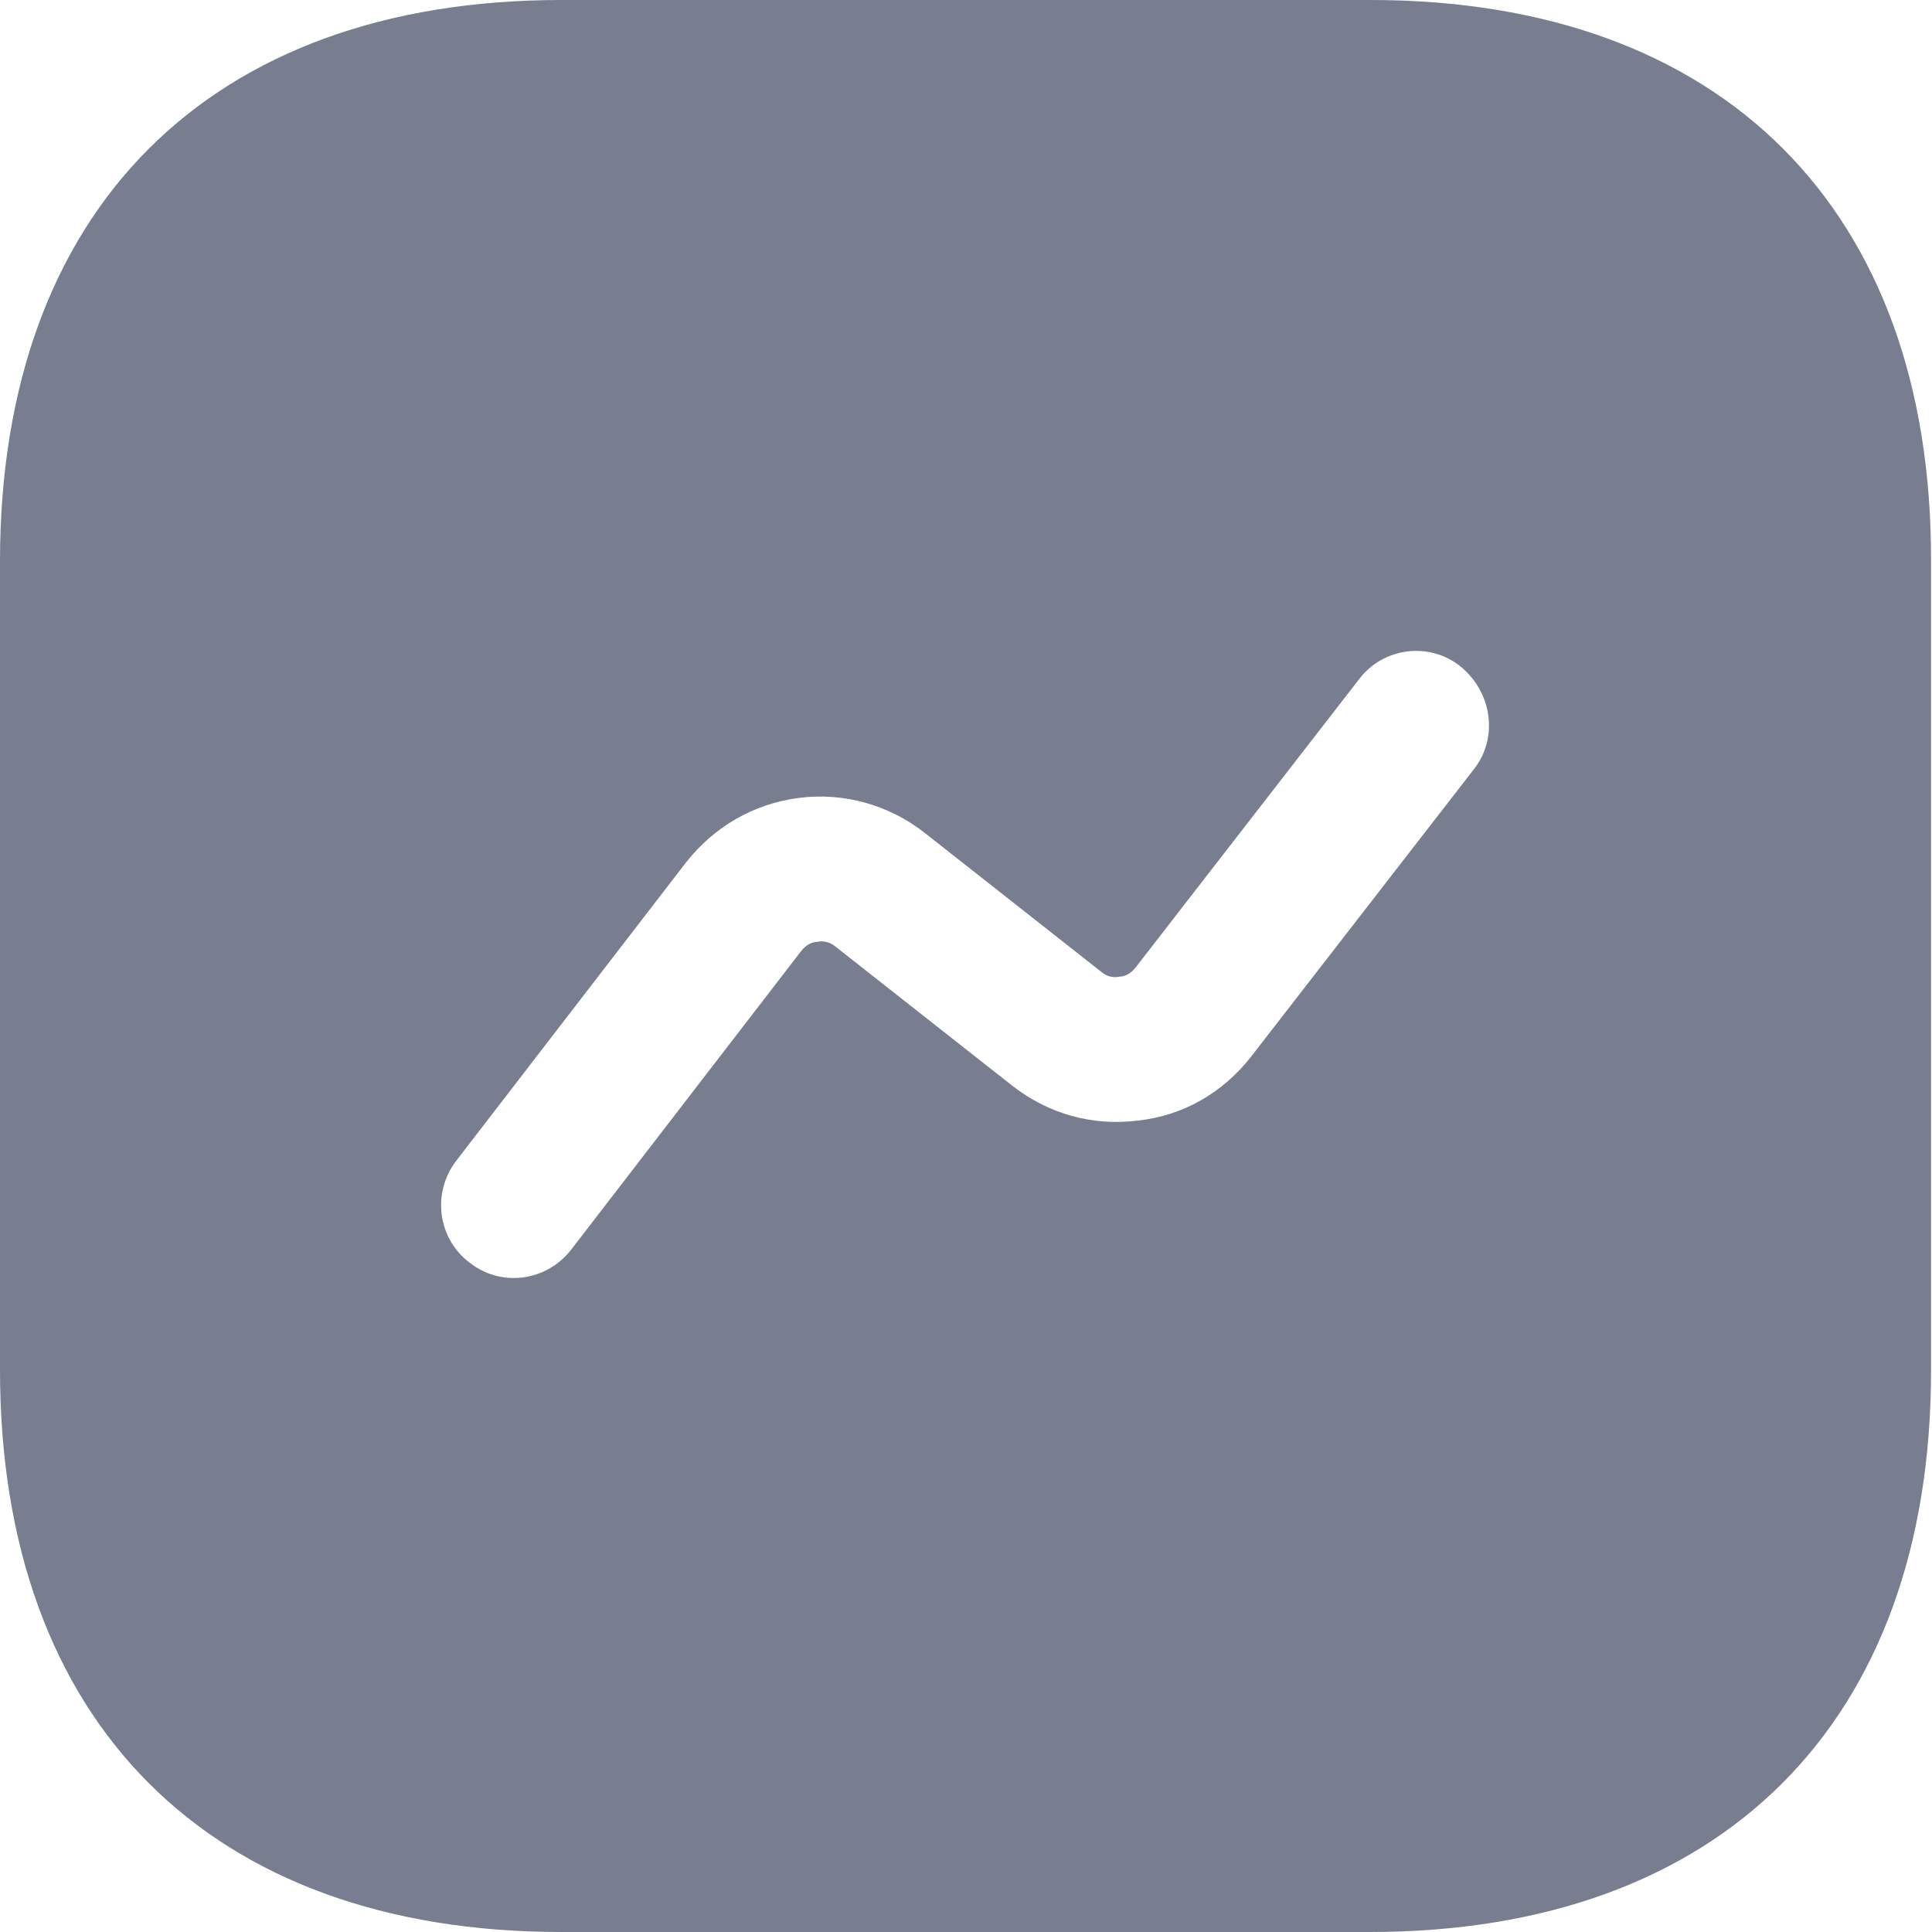 <svg width="20" height="20" viewBox="0 0 20 20" fill="none" xmlns="http://www.w3.org/2000/svg">
<path d="M14.19 0H5.81C2.17 0 0 2.17 0 5.81V14.18C0 17.83 2.17 20 5.81 20H14.18C17.82 20 19.99 17.83 19.99 14.19V5.81C20 2.17 17.83 0 14.19 0ZM15.26 7.96L12.95 10.94C12.66 11.31 12.25 11.55 11.78 11.6C11.31 11.66 10.85 11.53 10.48 11.24L8.65 9.8C8.58 9.74 8.5 9.74 8.46 9.75C8.42 9.75 8.35 9.77 8.29 9.85L5.91 12.94C5.76 13.13 5.54 13.23 5.32 13.23C5.16 13.23 5 13.18 4.86 13.07C4.53 12.82 4.47 12.35 4.72 12.02L7.1 8.93C7.39 8.56 7.8 8.32 8.27 8.26C8.73 8.2 9.2 8.33 9.57 8.62L11.4 10.06C11.47 10.12 11.54 10.12 11.59 10.11C11.63 10.11 11.7 10.09 11.76 10.01L14.07 7.03C14.32 6.7 14.8 6.64 15.12 6.9C15.45 7.17 15.51 7.64 15.26 7.96Z" fill="#787D8F"/>
</svg>
